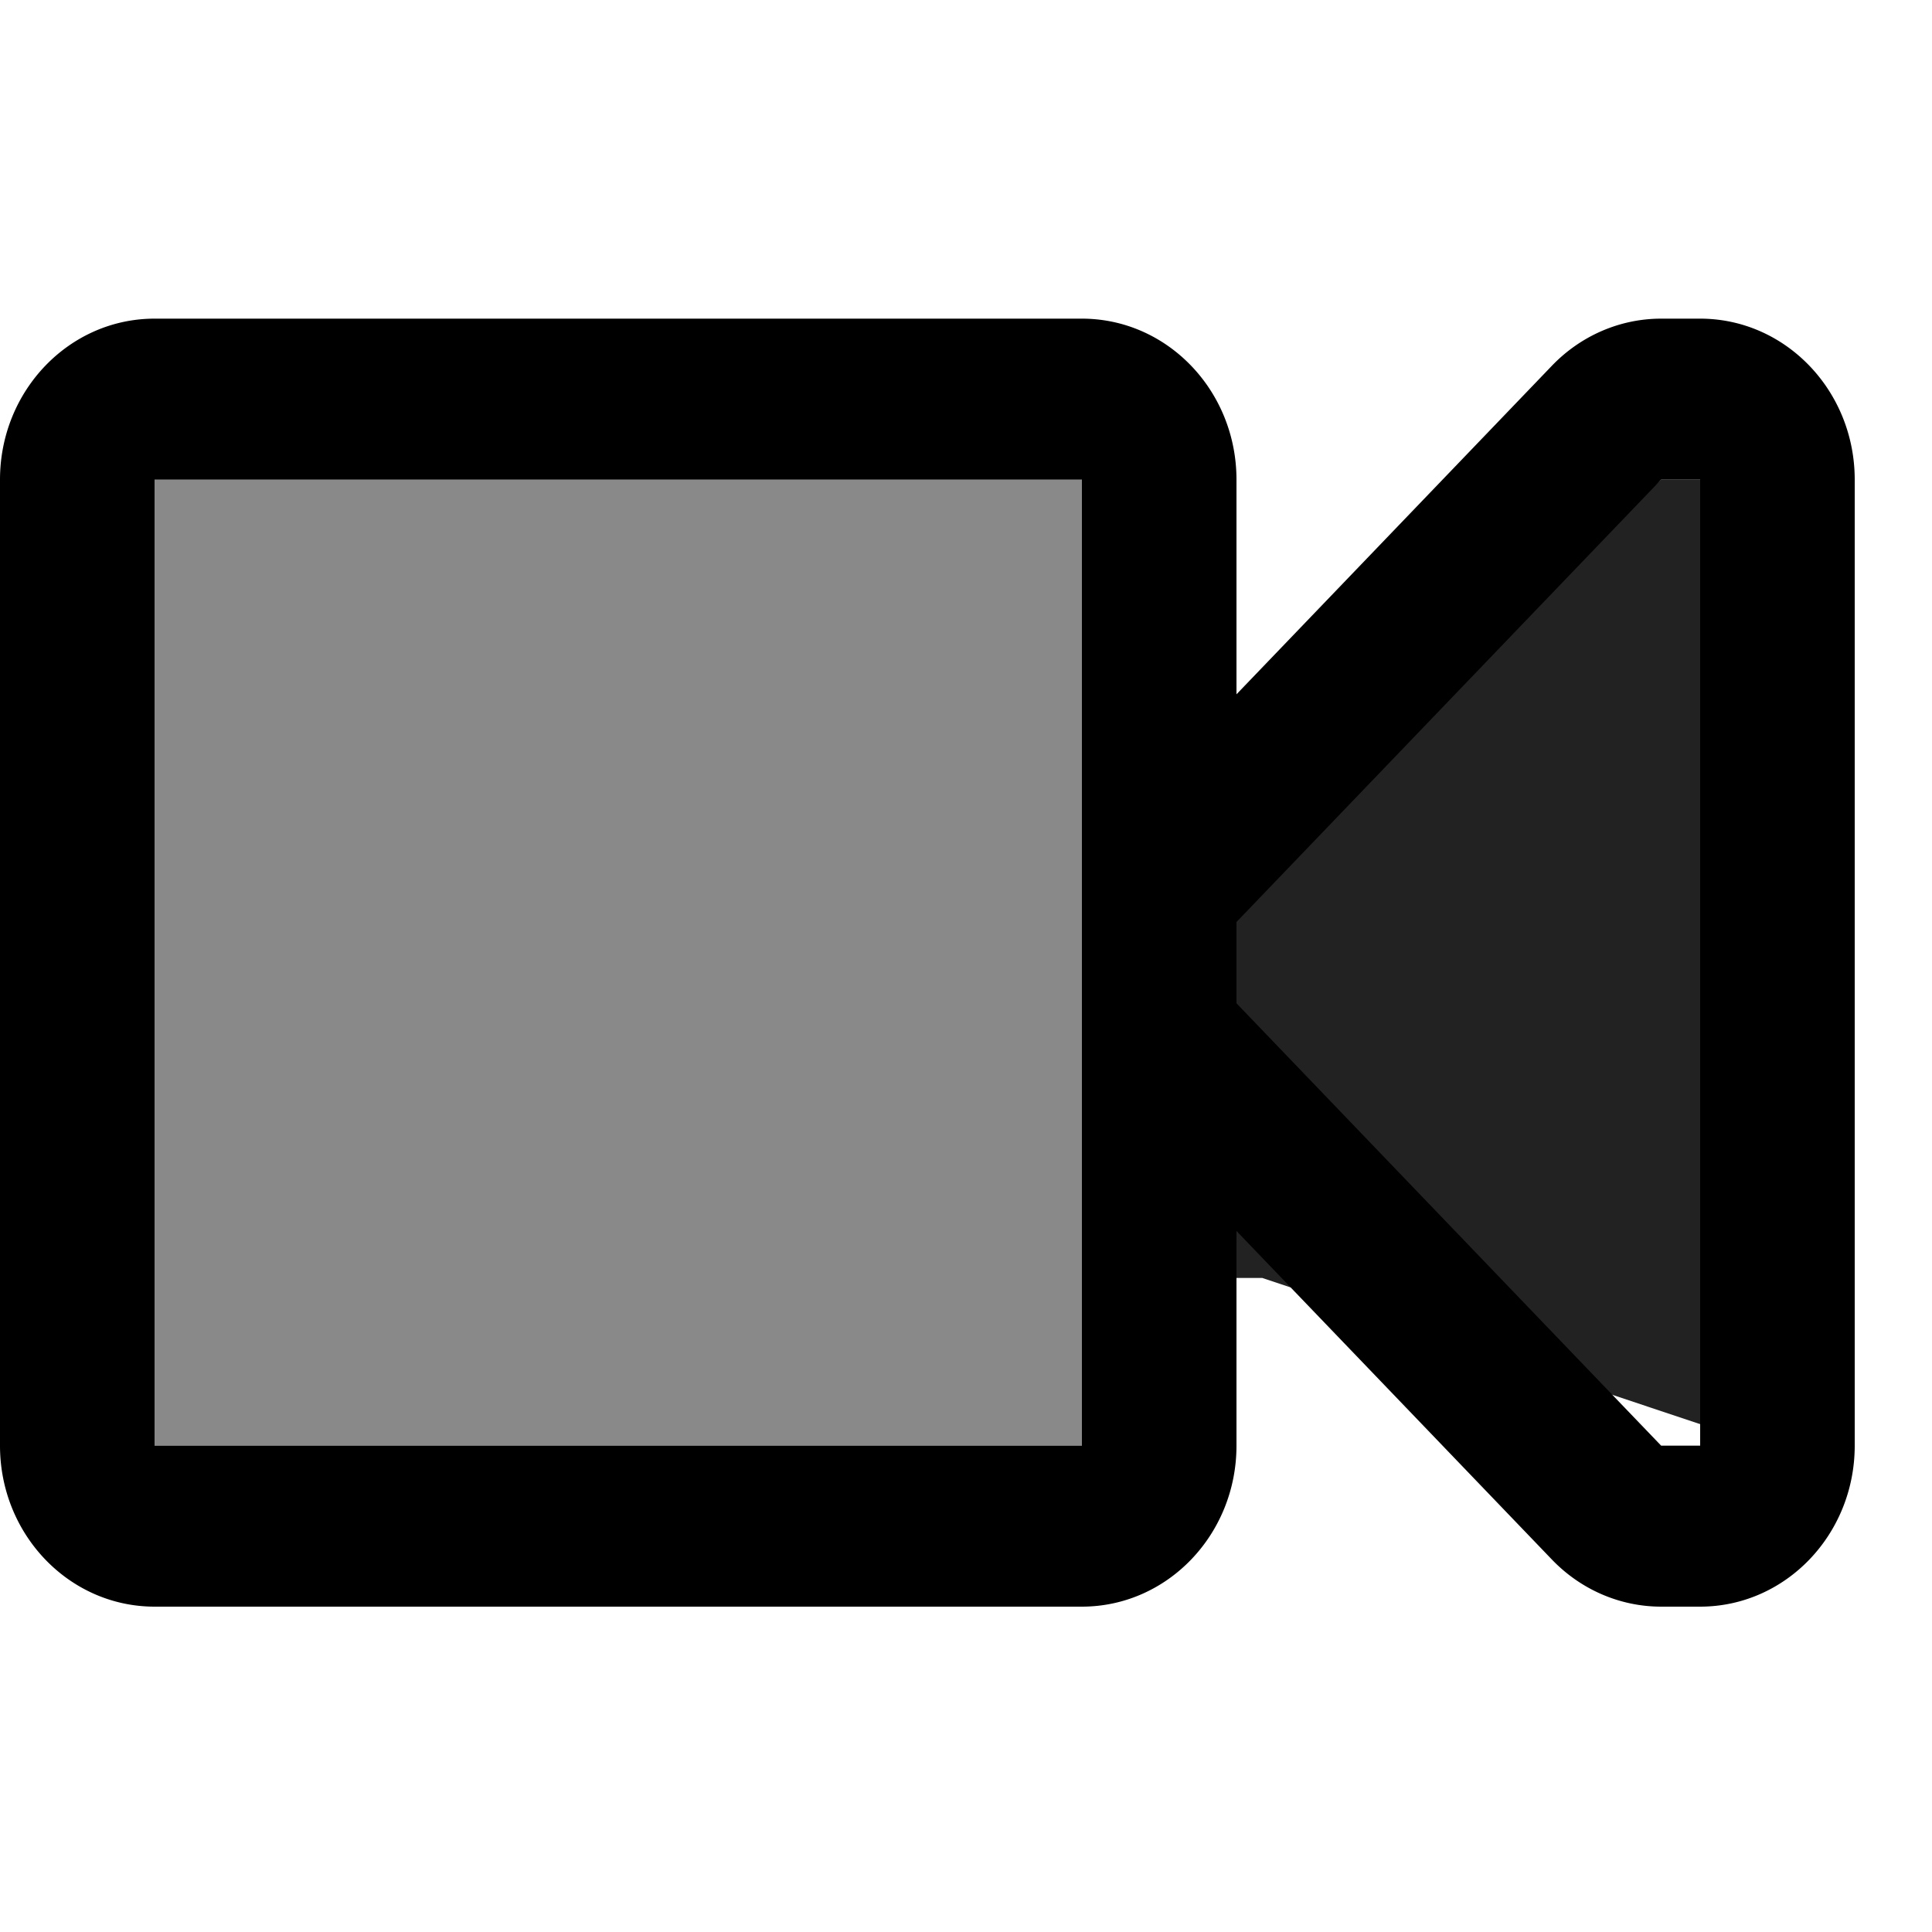 <svg xmlns="http://www.w3.org/2000/svg" viewBox="0 0 576 576">
<style type="text/css">
   .st0{fill:#898989;}
   .st1{fill:#222222;}
</style>
<g transform="translate(0,31)scale(0.96,1)">
<path class="st0" d="M336 400H48V112h288v288z"/>
<path class="st1" d="M392 350h-12.118L384 248.118v-24.235L515.882 112H548v288z"/>
<path d="M528 64h-12.118a48 48 0 0 0-33.941 14.059L384 176v-64c0-26.51-21.49-48-48-48H48C21.49 64 0 85.49 0 112v288c0 26.51 21.49 48 48 48h288c26.51 0 48-21.49 48-48v-64l97.941 97.941A48 48 0 0 0 515.882 448H528c26.51 0 48-21.49 48-48V112c0-26.51-21.49-48-48-48zM336 400H48V112h288v288zm192 0h-12.118L384 268.118v-24.235L515.882 112H528v288z"/></g></svg>